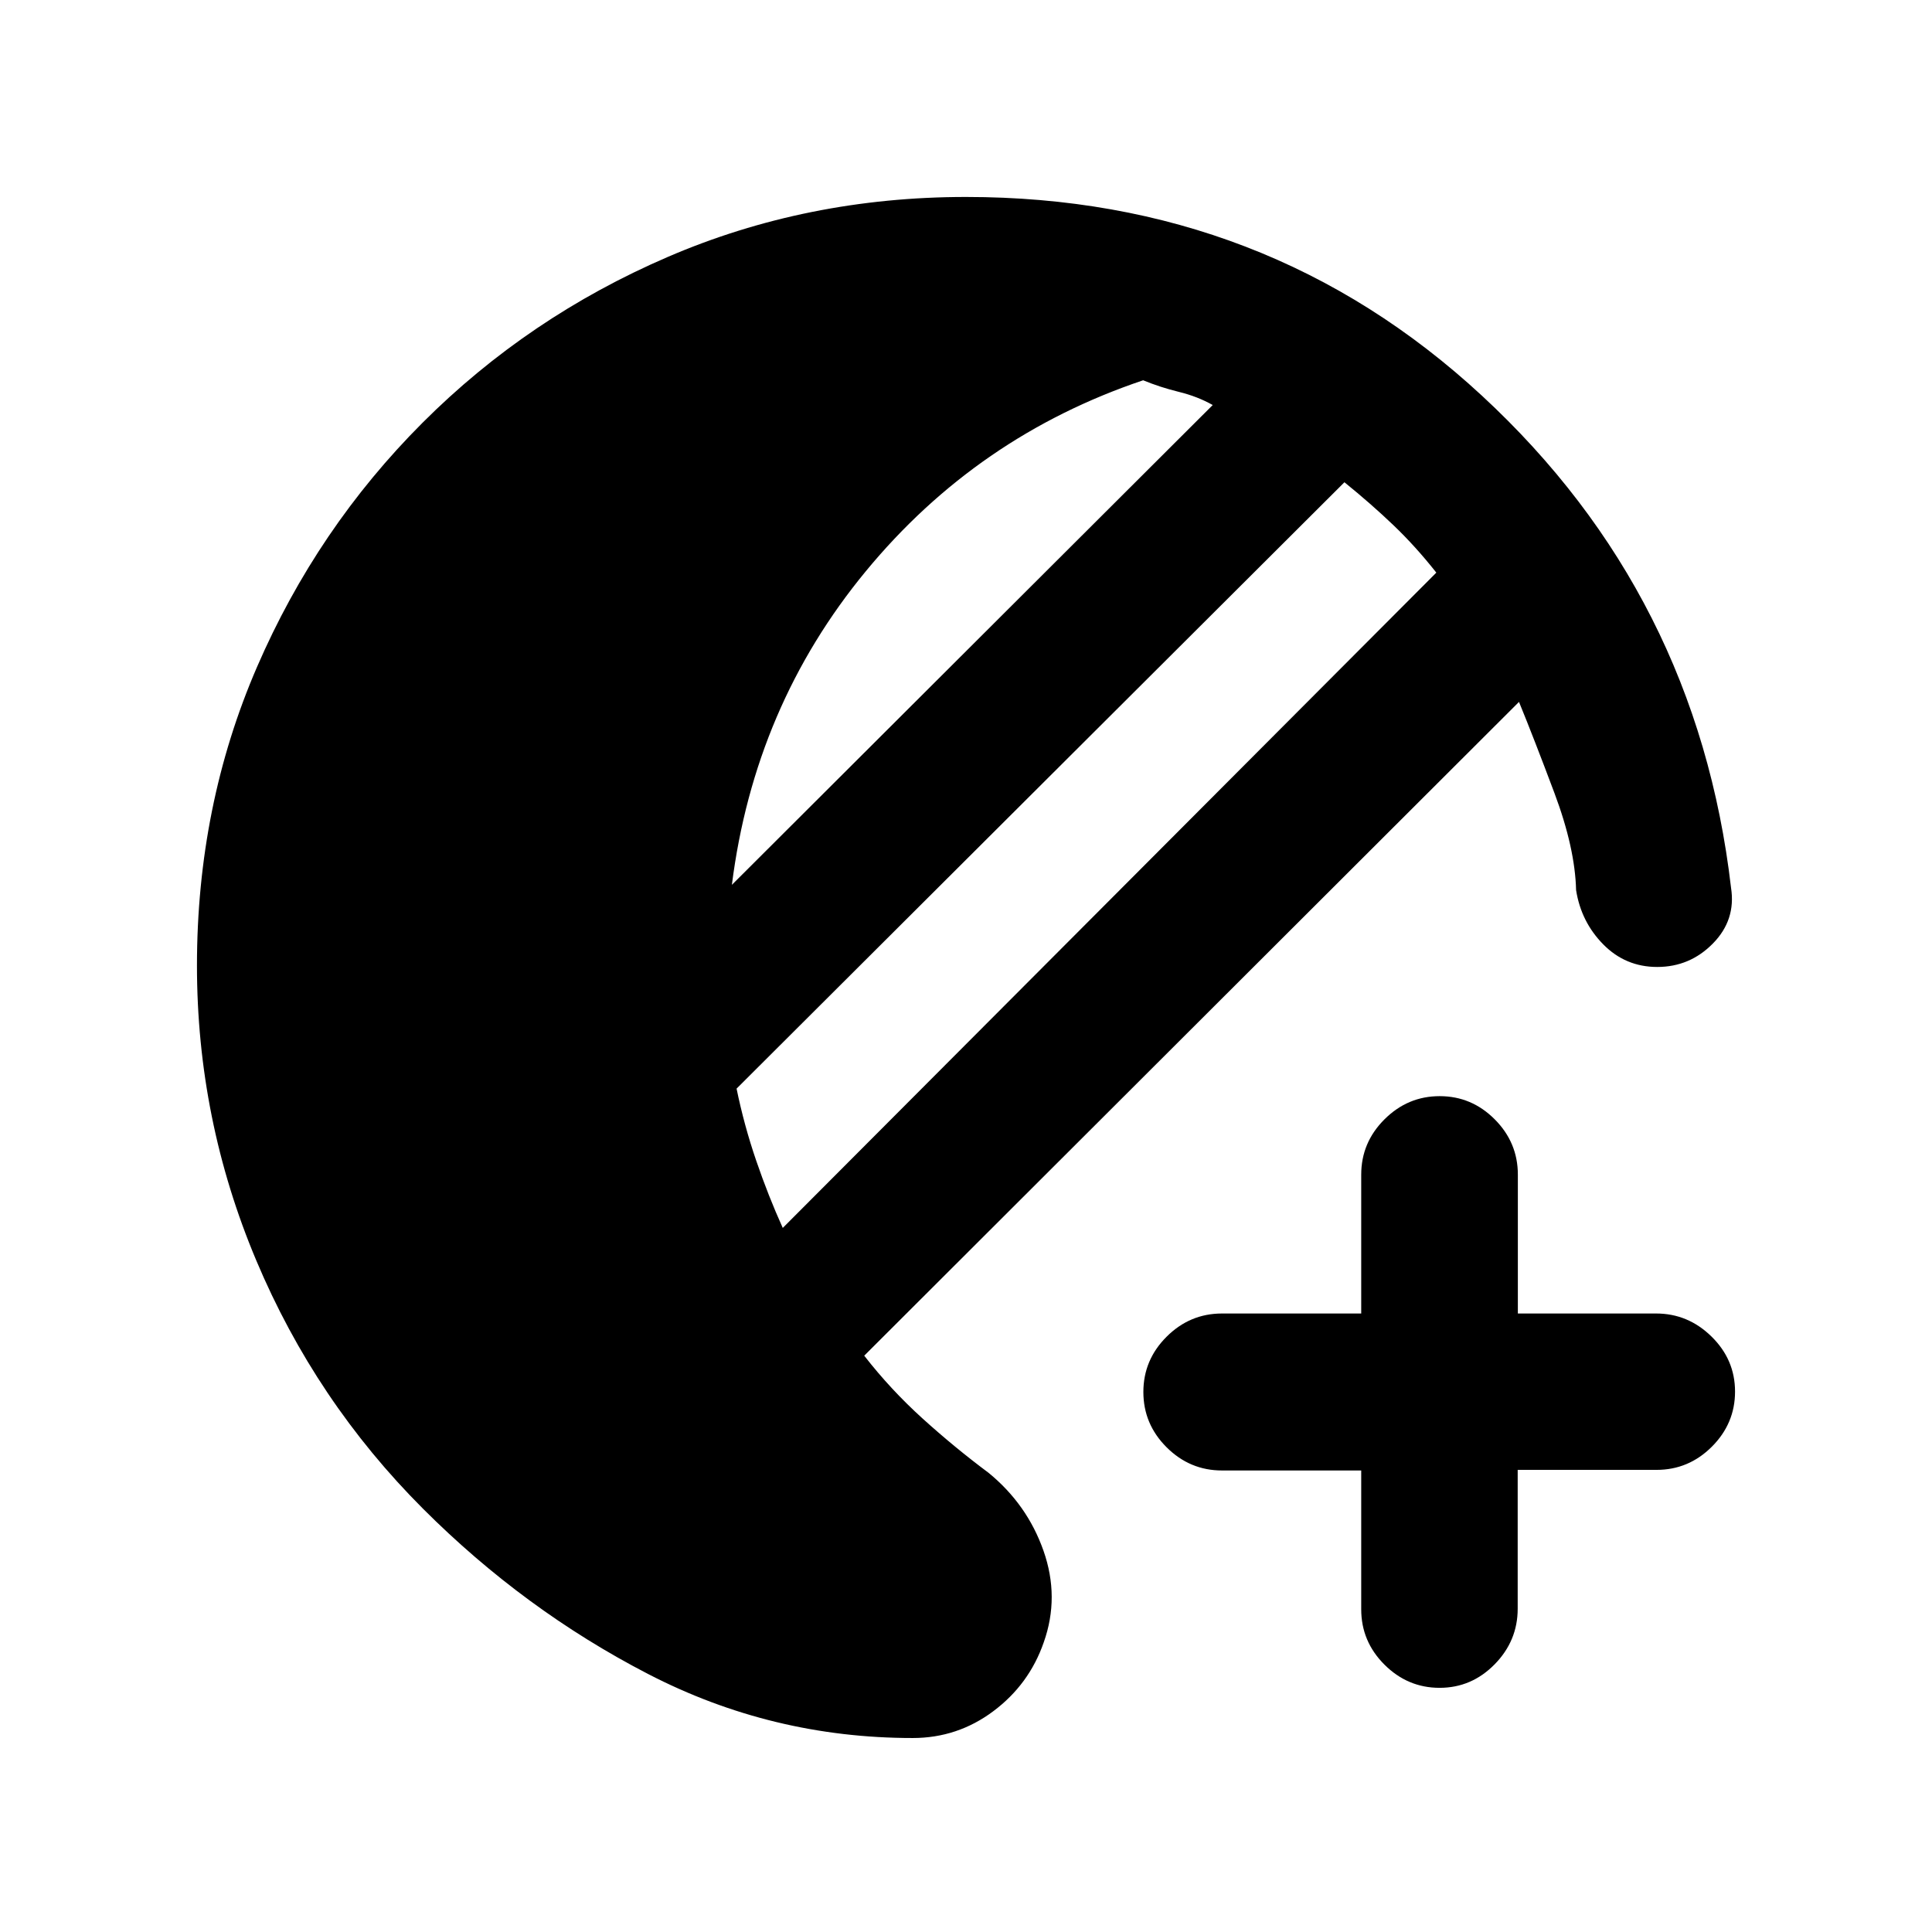<svg xmlns="http://www.w3.org/2000/svg" height="20" viewBox="0 -960 960 960" width="20"><path d="M453.52-96.39q-69.98 0-131.5-31.82-61.52-31.81-111.76-82.05-53.46-53.46-82.92-123.43-29.47-69.97-29.47-146.53 0-79.45 29.85-148.39 29.85-68.93 82.29-121.38 52.45-52.44 121.69-82.29 69.25-29.85 148.3-29.85 149.65 0 256.43 98.81 106.79 98.82 123.72 244.49 2.48 15.92-8.98 27.61-11.46 11.7-27.71 11.7-15.74 0-26.79-11.2-11.04-11.19-13.52-27-.52-20.91-10.77-48.25-10.25-27.33-17.6-45.25L429.43-286.37q13.07 16.8 29 31.23 15.94 14.42 32.77 26.97 19.19 15.67 27.3 38.71 8.11 23.05.13 45.53-7.24 20.89-25.05 34.21-17.8 13.33-40.06 13.33Zm-64.57-253.46L713.7-675.46q-10.29-13.04-21.32-23.58-11.03-10.55-24.34-21.33L366-419.07q3.76 18.31 9.78 35.86 6.02 17.56 13.17 33.36Zm-25.28-170.48 238.92-238.41q-7.52-4.26-16.79-6.53-9.26-2.27-17.78-5.77-82.43 27.74-137.8 94.88-55.37 67.14-66.55 155.83Zm351.67 399q-15.86 0-27.41-11.52t-11.55-27.48v-69h-69.17q-15.98 0-27.53-11.52t-11.55-27.48q0-15.95 11.55-27.47 11.55-11.53 27.53-11.53h69.17v-69q0-15.95 11.55-27.47 11.55-11.53 27.43-11.53 15.89 0 27.37 11.53 11.48 11.52 11.48 27.47v69h68.69q15.88 0 27.56 11.47 11.67 11.46 11.67 27.32 0 15.87-11.52 27.39-11.53 11.52-27.48 11.52h-69v69q0 15.96-11.46 27.63-11.47 11.67-27.33 11.67Z"/></svg>